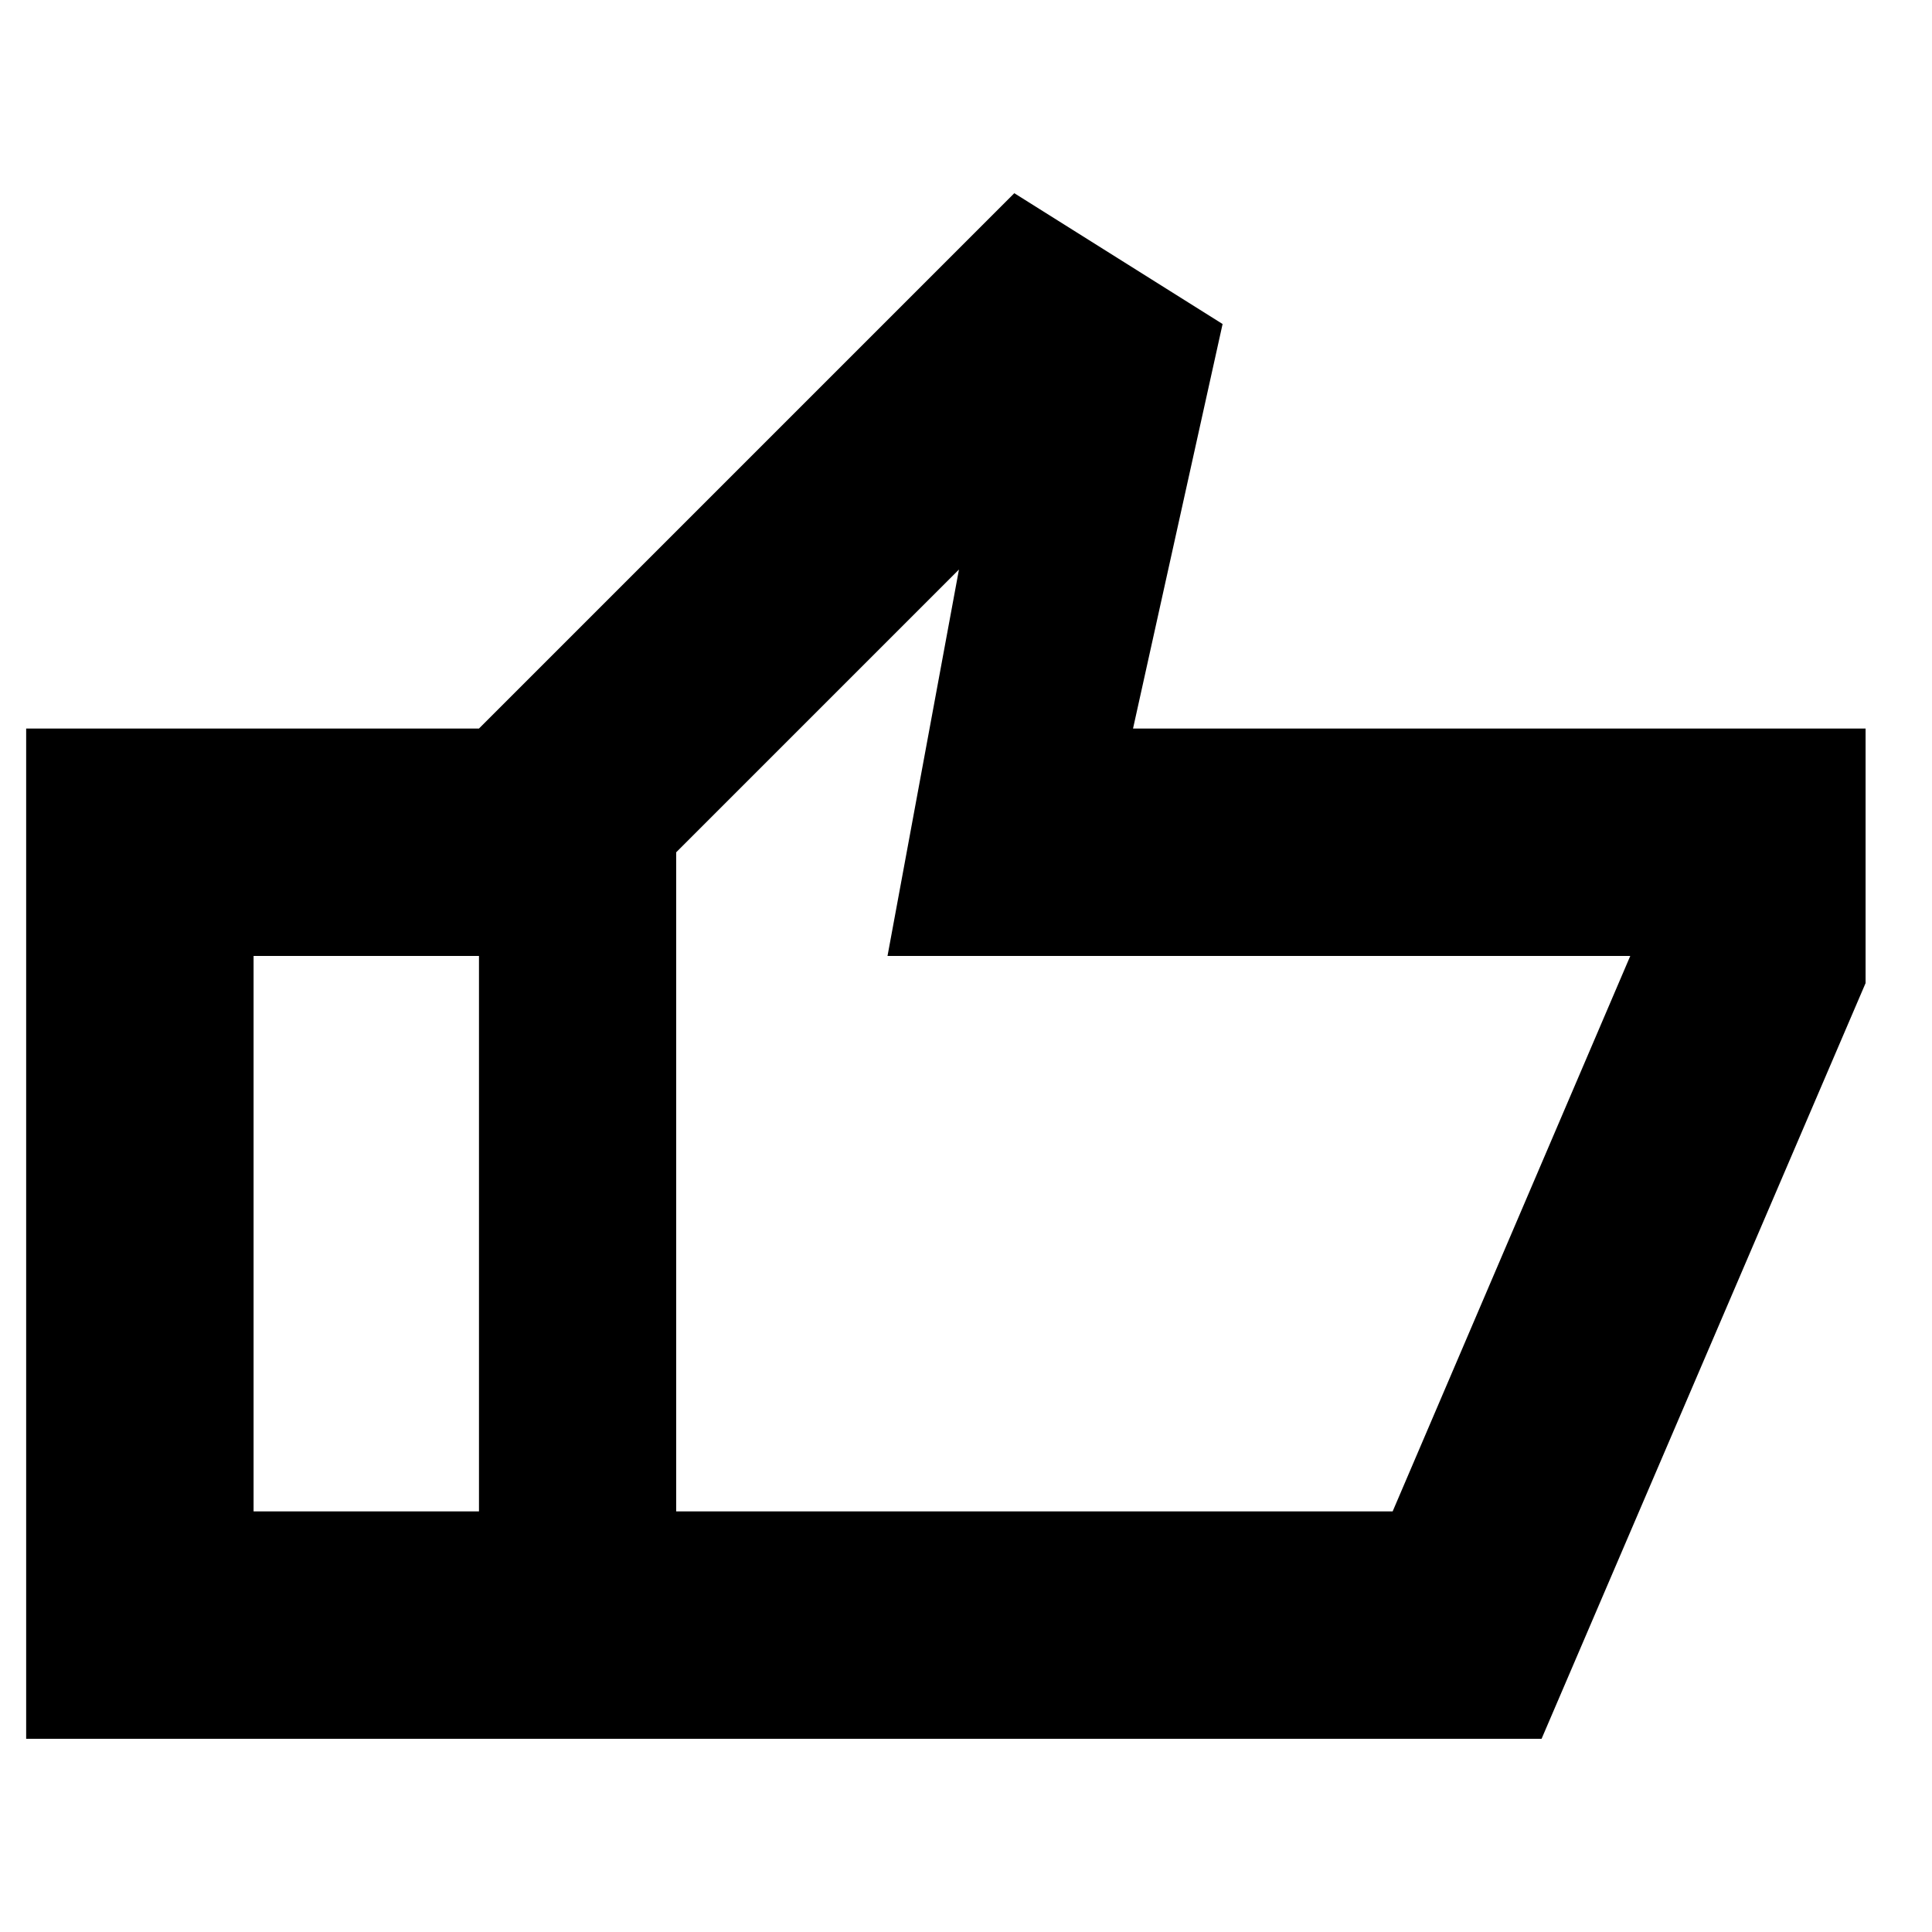 <svg xmlns="http://www.w3.org/2000/svg" height="20" viewBox="0 -960 960 960" width="20"><path d="M238-96v-502l266-266 103.5 65L563-598h364v126.5L766-96H238Zm98-113h356l120-280.5v4.5H441l35.5-192L336-536.5V-209Zm0-327.5V-209v-327.5ZM13-96v-502h225v113H126v276h112v113H13Z"/></svg>